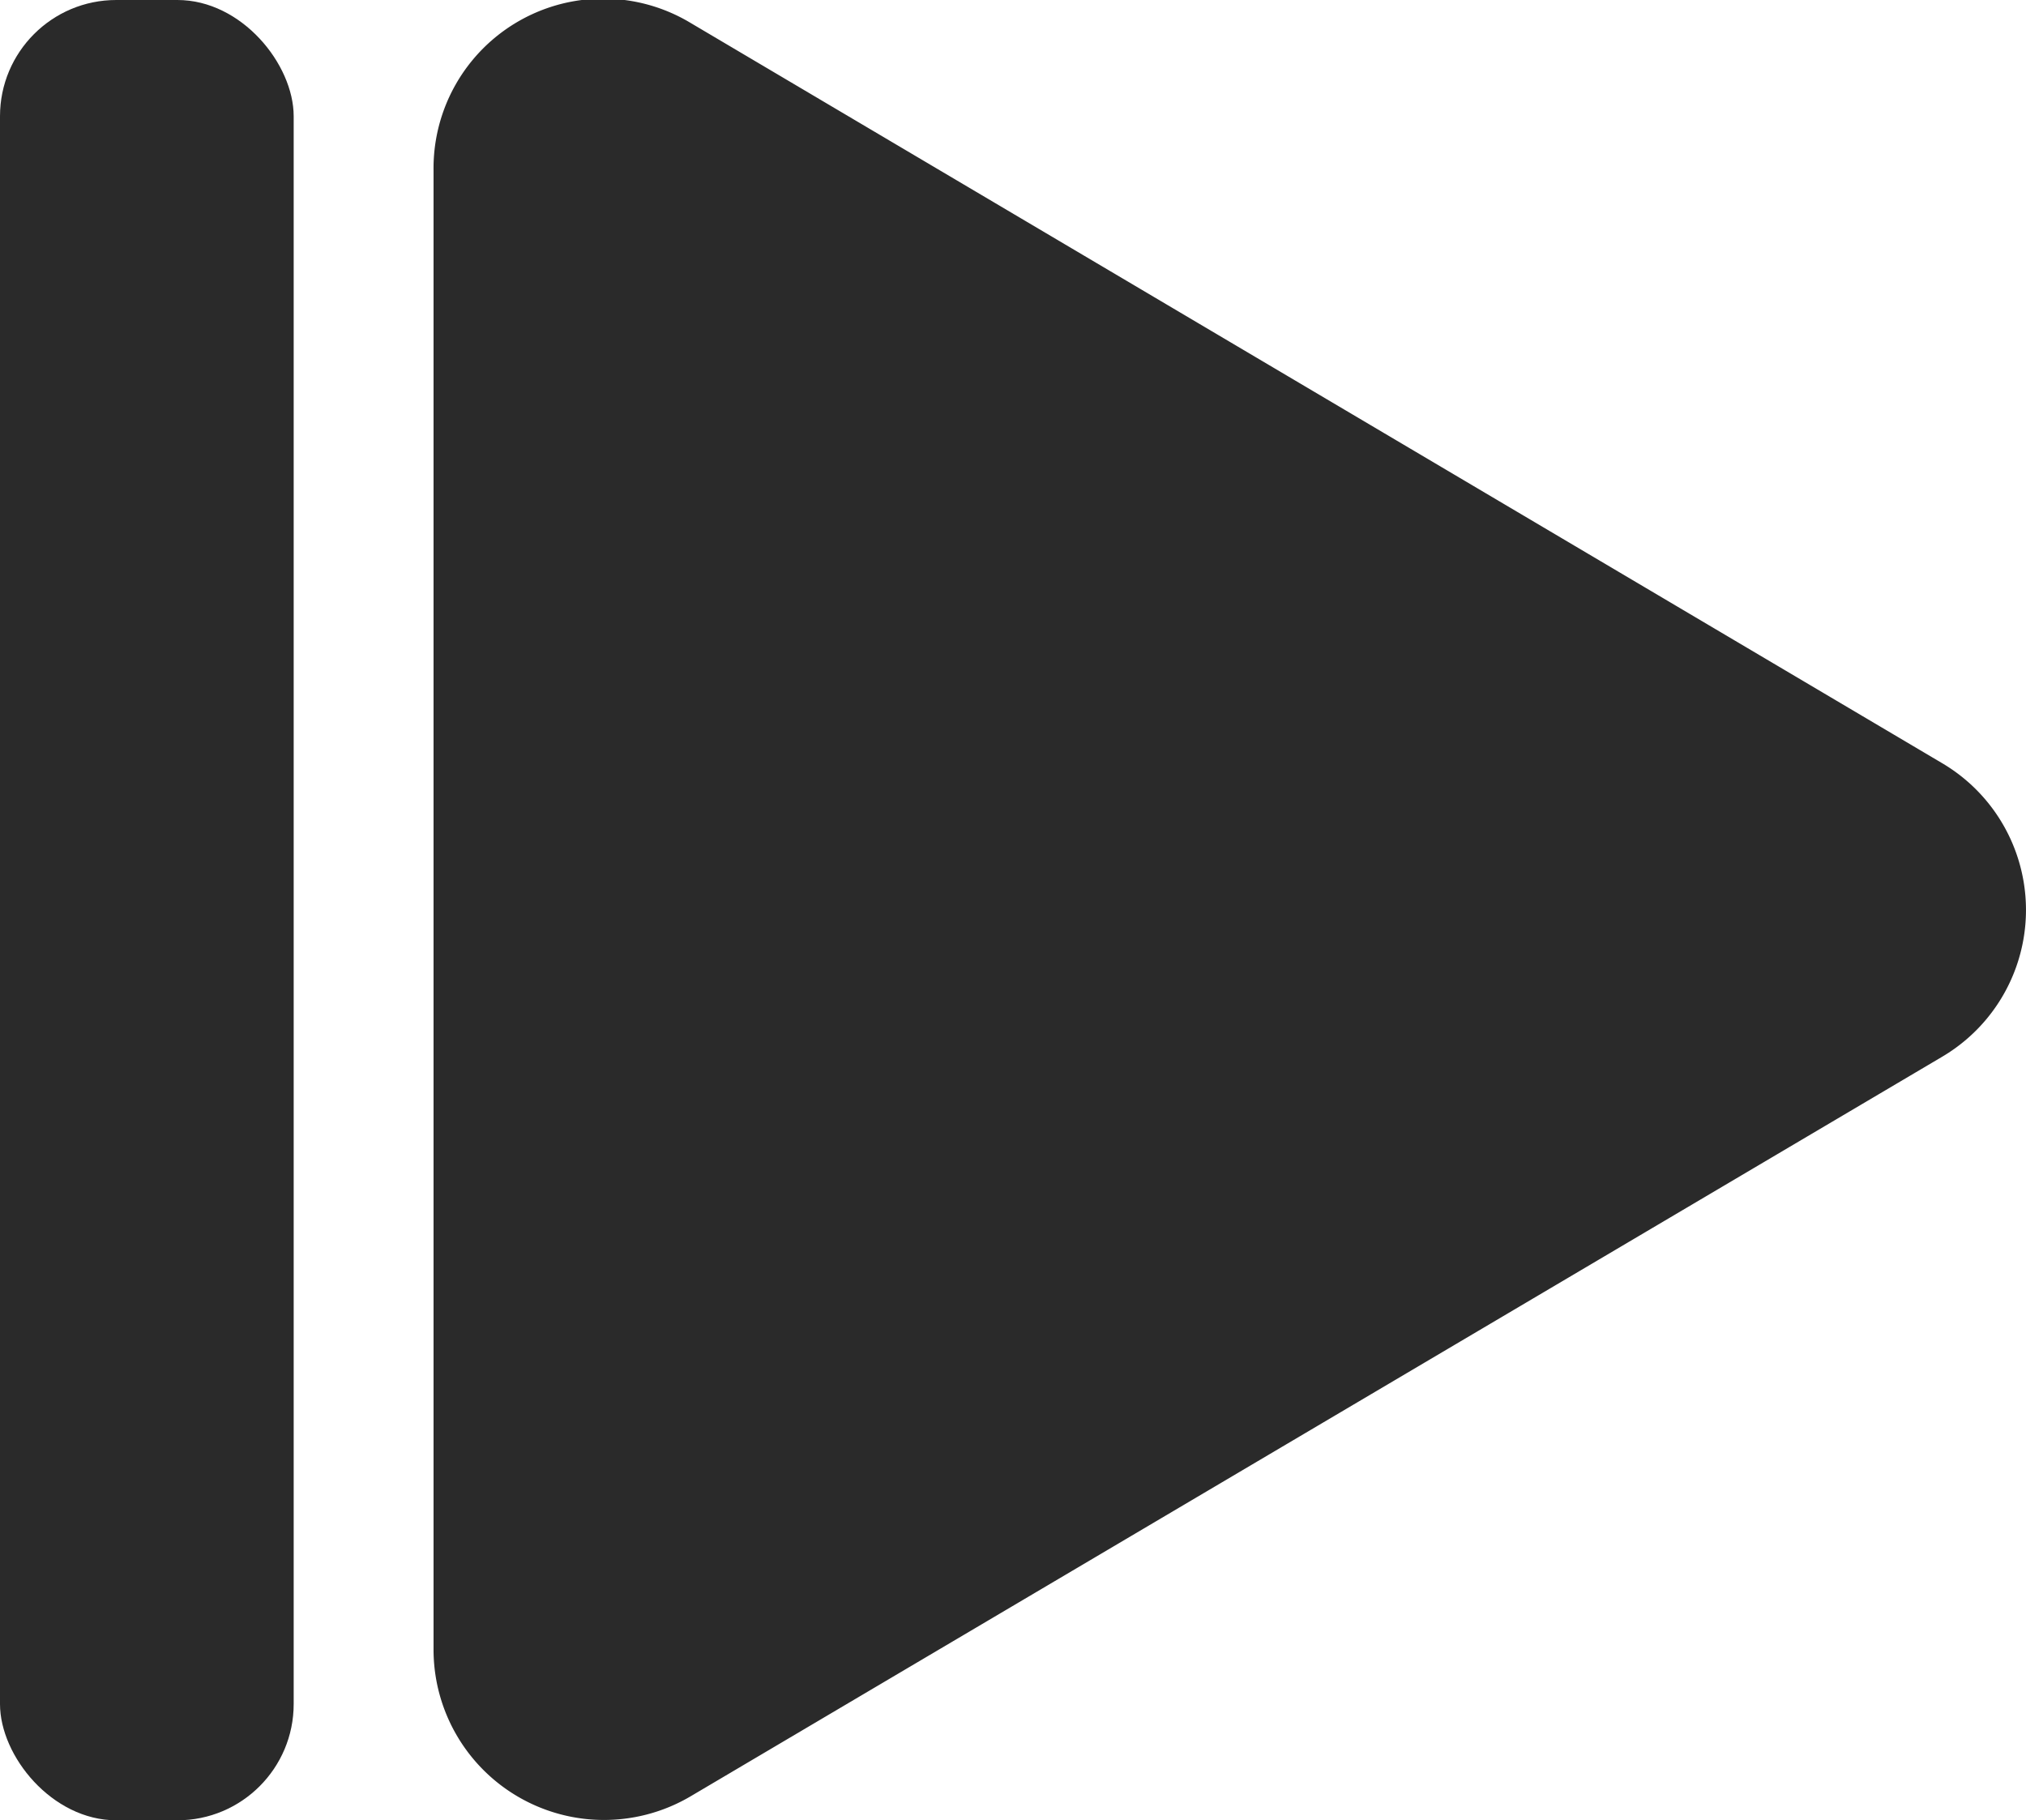 <svg id="Group_6" data-name="Group 6" xmlns="http://www.w3.org/2000/svg" width="17.426" height="15.658" viewBox="0 0 17.426 15.658">
  <path id="Icon_awesome-play" data-name="Icon awesome-play" d="M12.976,6.566,2.214.2A1.459,1.459,0,0,0,0,1.466V14.188a1.466,1.466,0,0,0,2.214,1.263l10.762-6.36a1.466,1.466,0,0,0,0-2.525Z" transform="translate(3.729 -0.001)" fill="#2a2a2a"/>
  <rect id="Rectangle_2" data-name="Rectangle 2" width="2.526" height="15.658" rx="1" fill="#2a2a2a"/>
</svg>
